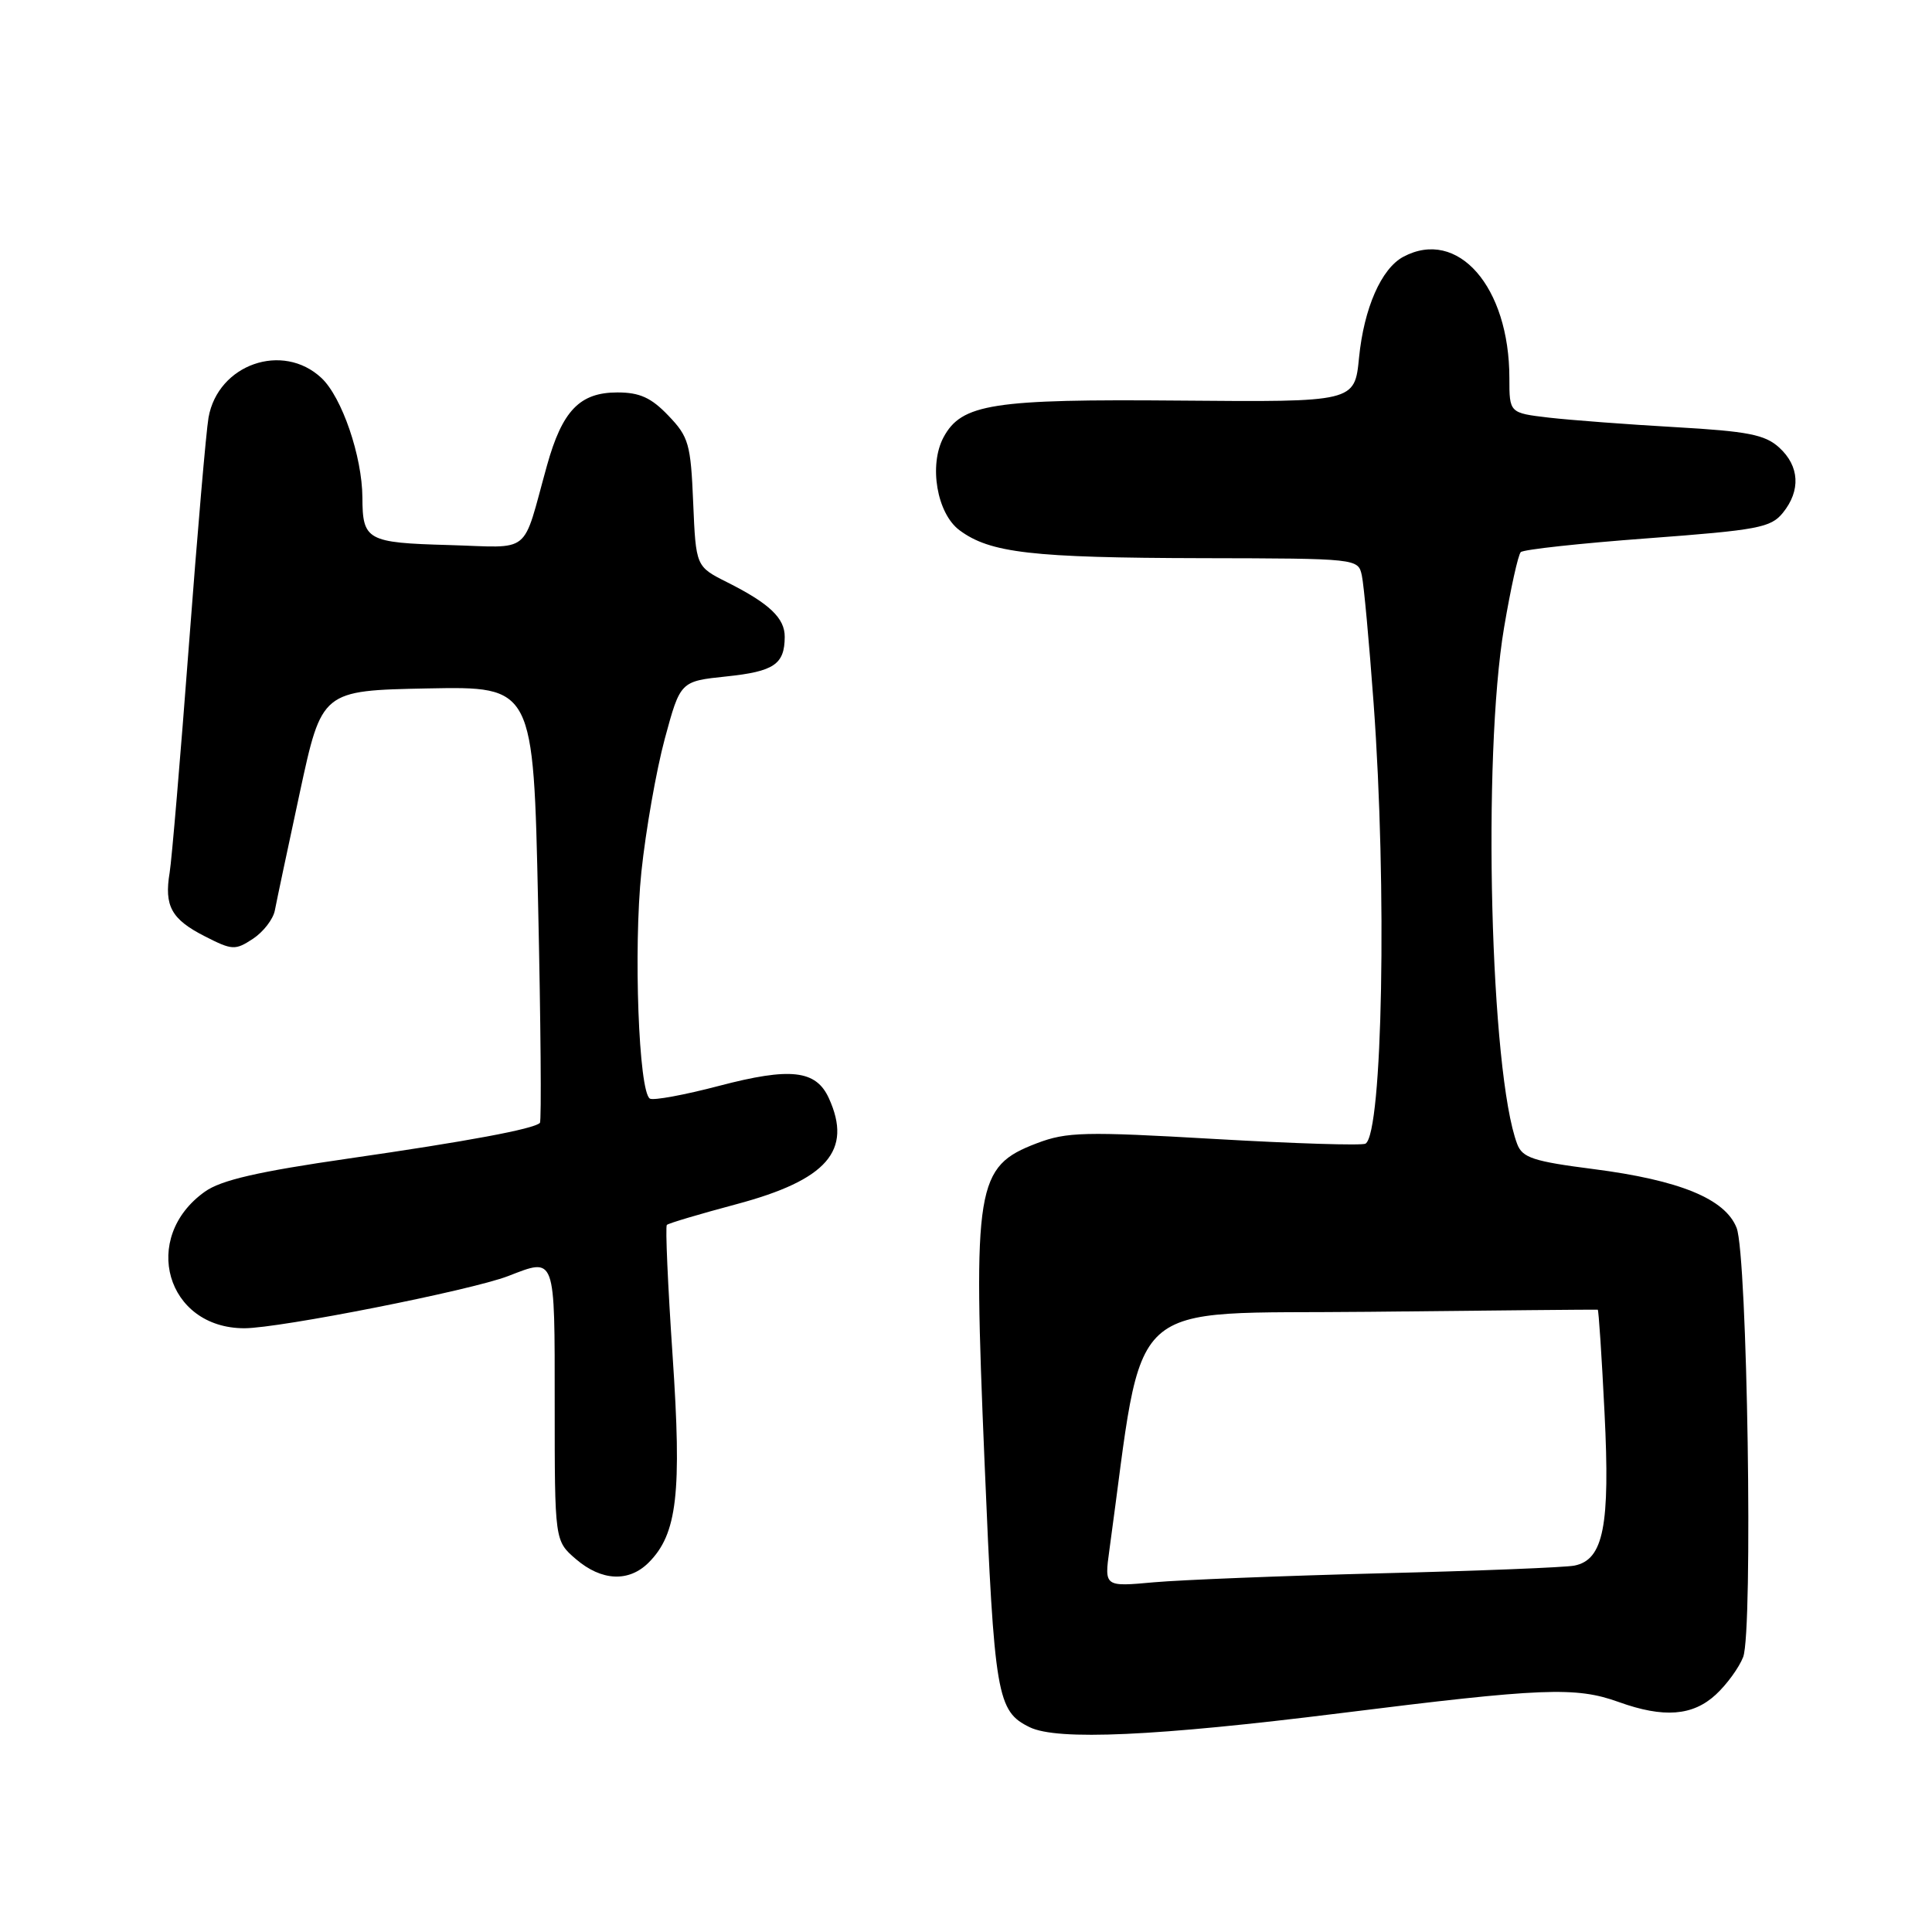 <?xml version="1.0" encoding="UTF-8" standalone="no"?>
<!DOCTYPE svg PUBLIC "-//W3C//DTD SVG 1.1//EN" "http://www.w3.org/Graphics/SVG/1.1/DTD/svg11.dtd" >
<svg xmlns="http://www.w3.org/2000/svg" xmlns:xlink="http://www.w3.org/1999/xlink" version="1.1" viewBox="0 0 256 256">
 <g >
 <path fill="currentColor"
d=" M 177.56 227.01 C 204.43 223.65 208.79 223.47 214.50 225.53 C 220.45 227.67 224.30 227.37 227.36 224.54 C 228.83 223.18 230.45 220.94 230.98 219.56 C 232.30 216.09 231.54 166.32 230.11 162.70 C 228.60 158.85 222.56 156.38 211.15 154.91 C 203.18 153.89 201.73 153.41 201.04 151.60 C 197.47 142.21 196.40 100.27 199.30 83.14 C 200.17 78.00 201.16 73.51 201.51 73.16 C 201.86 72.81 209.42 71.99 218.31 71.33 C 232.92 70.24 234.65 69.92 236.24 67.95 C 238.63 65.00 238.45 61.76 235.75 59.30 C 233.87 57.59 231.61 57.15 222.00 56.60 C 215.68 56.24 208.14 55.67 205.25 55.34 C 200.00 54.72 200.00 54.72 200.00 50.11 C 200.00 37.99 193.16 30.17 185.94 34.03 C 183.03 35.59 180.73 40.83 180.08 47.39 C 179.50 53.28 179.50 53.28 156.36 53.08 C 131.52 52.86 127.41 53.50 125.02 57.95 C 123.05 61.65 124.15 68.04 127.14 70.26 C 131.19 73.27 136.72 73.91 159.23 73.96 C 179.90 74.00 179.96 74.01 180.45 76.25 C 180.72 77.49 181.42 85.10 182.01 93.18 C 183.80 117.62 183.20 150.14 180.94 151.54 C 180.50 151.81 171.51 151.53 160.96 150.92 C 143.70 149.92 141.35 149.98 137.38 151.49 C 129.30 154.58 128.91 156.96 130.46 193.78 C 131.76 224.78 132.10 226.75 136.45 228.87 C 140.12 230.65 153.15 230.06 177.56 227.01 Z  M 85.95 207.05 C 89.74 203.26 90.36 197.87 89.12 179.60 C 88.49 170.30 88.15 162.52 88.36 162.31 C 88.57 162.09 92.73 160.86 97.59 159.56 C 109.60 156.35 112.99 152.46 109.83 145.52 C 108.13 141.78 104.74 141.40 95.29 143.88 C 90.69 145.09 86.56 145.85 86.11 145.57 C 84.63 144.65 83.93 125.72 84.99 115.50 C 85.57 110.00 86.96 102.07 88.09 97.88 C 90.15 90.27 90.15 90.27 96.27 89.63 C 102.56 88.97 103.96 88.03 103.98 84.40 C 104.00 81.91 101.96 79.97 96.35 77.15 C 92.21 75.07 92.21 75.07 91.85 66.60 C 91.53 58.83 91.26 57.88 88.56 55.07 C 86.29 52.69 84.76 52.00 81.81 52.00 C 76.82 52.00 74.50 54.41 72.47 61.71 C 69.11 73.77 70.63 72.54 59.44 72.22 C 48.64 71.92 48.04 71.59 48.02 65.93 C 47.99 60.47 45.31 52.64 42.60 50.09 C 37.46 45.27 28.88 48.27 27.63 55.33 C 27.32 57.08 26.15 70.65 25.03 85.50 C 23.91 100.35 22.76 113.90 22.48 115.62 C 21.74 120.05 22.71 121.81 27.13 124.06 C 30.77 125.92 31.16 125.94 33.51 124.40 C 34.89 123.49 36.20 121.80 36.42 120.63 C 36.64 119.46 38.13 112.42 39.73 105.00 C 42.64 91.50 42.64 91.50 56.66 91.22 C 70.68 90.95 70.68 90.95 71.30 119.68 C 71.65 135.48 71.76 148.58 71.54 148.79 C 70.73 149.60 61.93 151.24 46.26 153.50 C 34.20 155.24 29.29 156.37 27.15 157.90 C 18.57 164.00 22.04 176.00 32.38 176.00 C 37.04 176.00 62.42 170.98 67.32 169.09 C 73.66 166.64 73.50 166.19 73.50 186.09 C 73.50 204.17 73.50 204.17 76.31 206.59 C 79.70 209.50 83.32 209.68 85.95 207.05 Z  M 147.00 205.38 C 151.74 171.06 148.34 174.19 181.43 173.82 C 197.97 173.64 211.60 173.51 211.71 173.54 C 211.83 173.57 212.24 179.73 212.61 187.23 C 213.36 202.19 212.48 206.68 208.62 207.45 C 207.46 207.69 195.93 208.15 183.00 208.47 C 170.07 208.80 156.54 209.34 152.91 209.66 C 146.33 210.26 146.33 210.26 147.00 205.38 Z "/>
</g>
</svg>